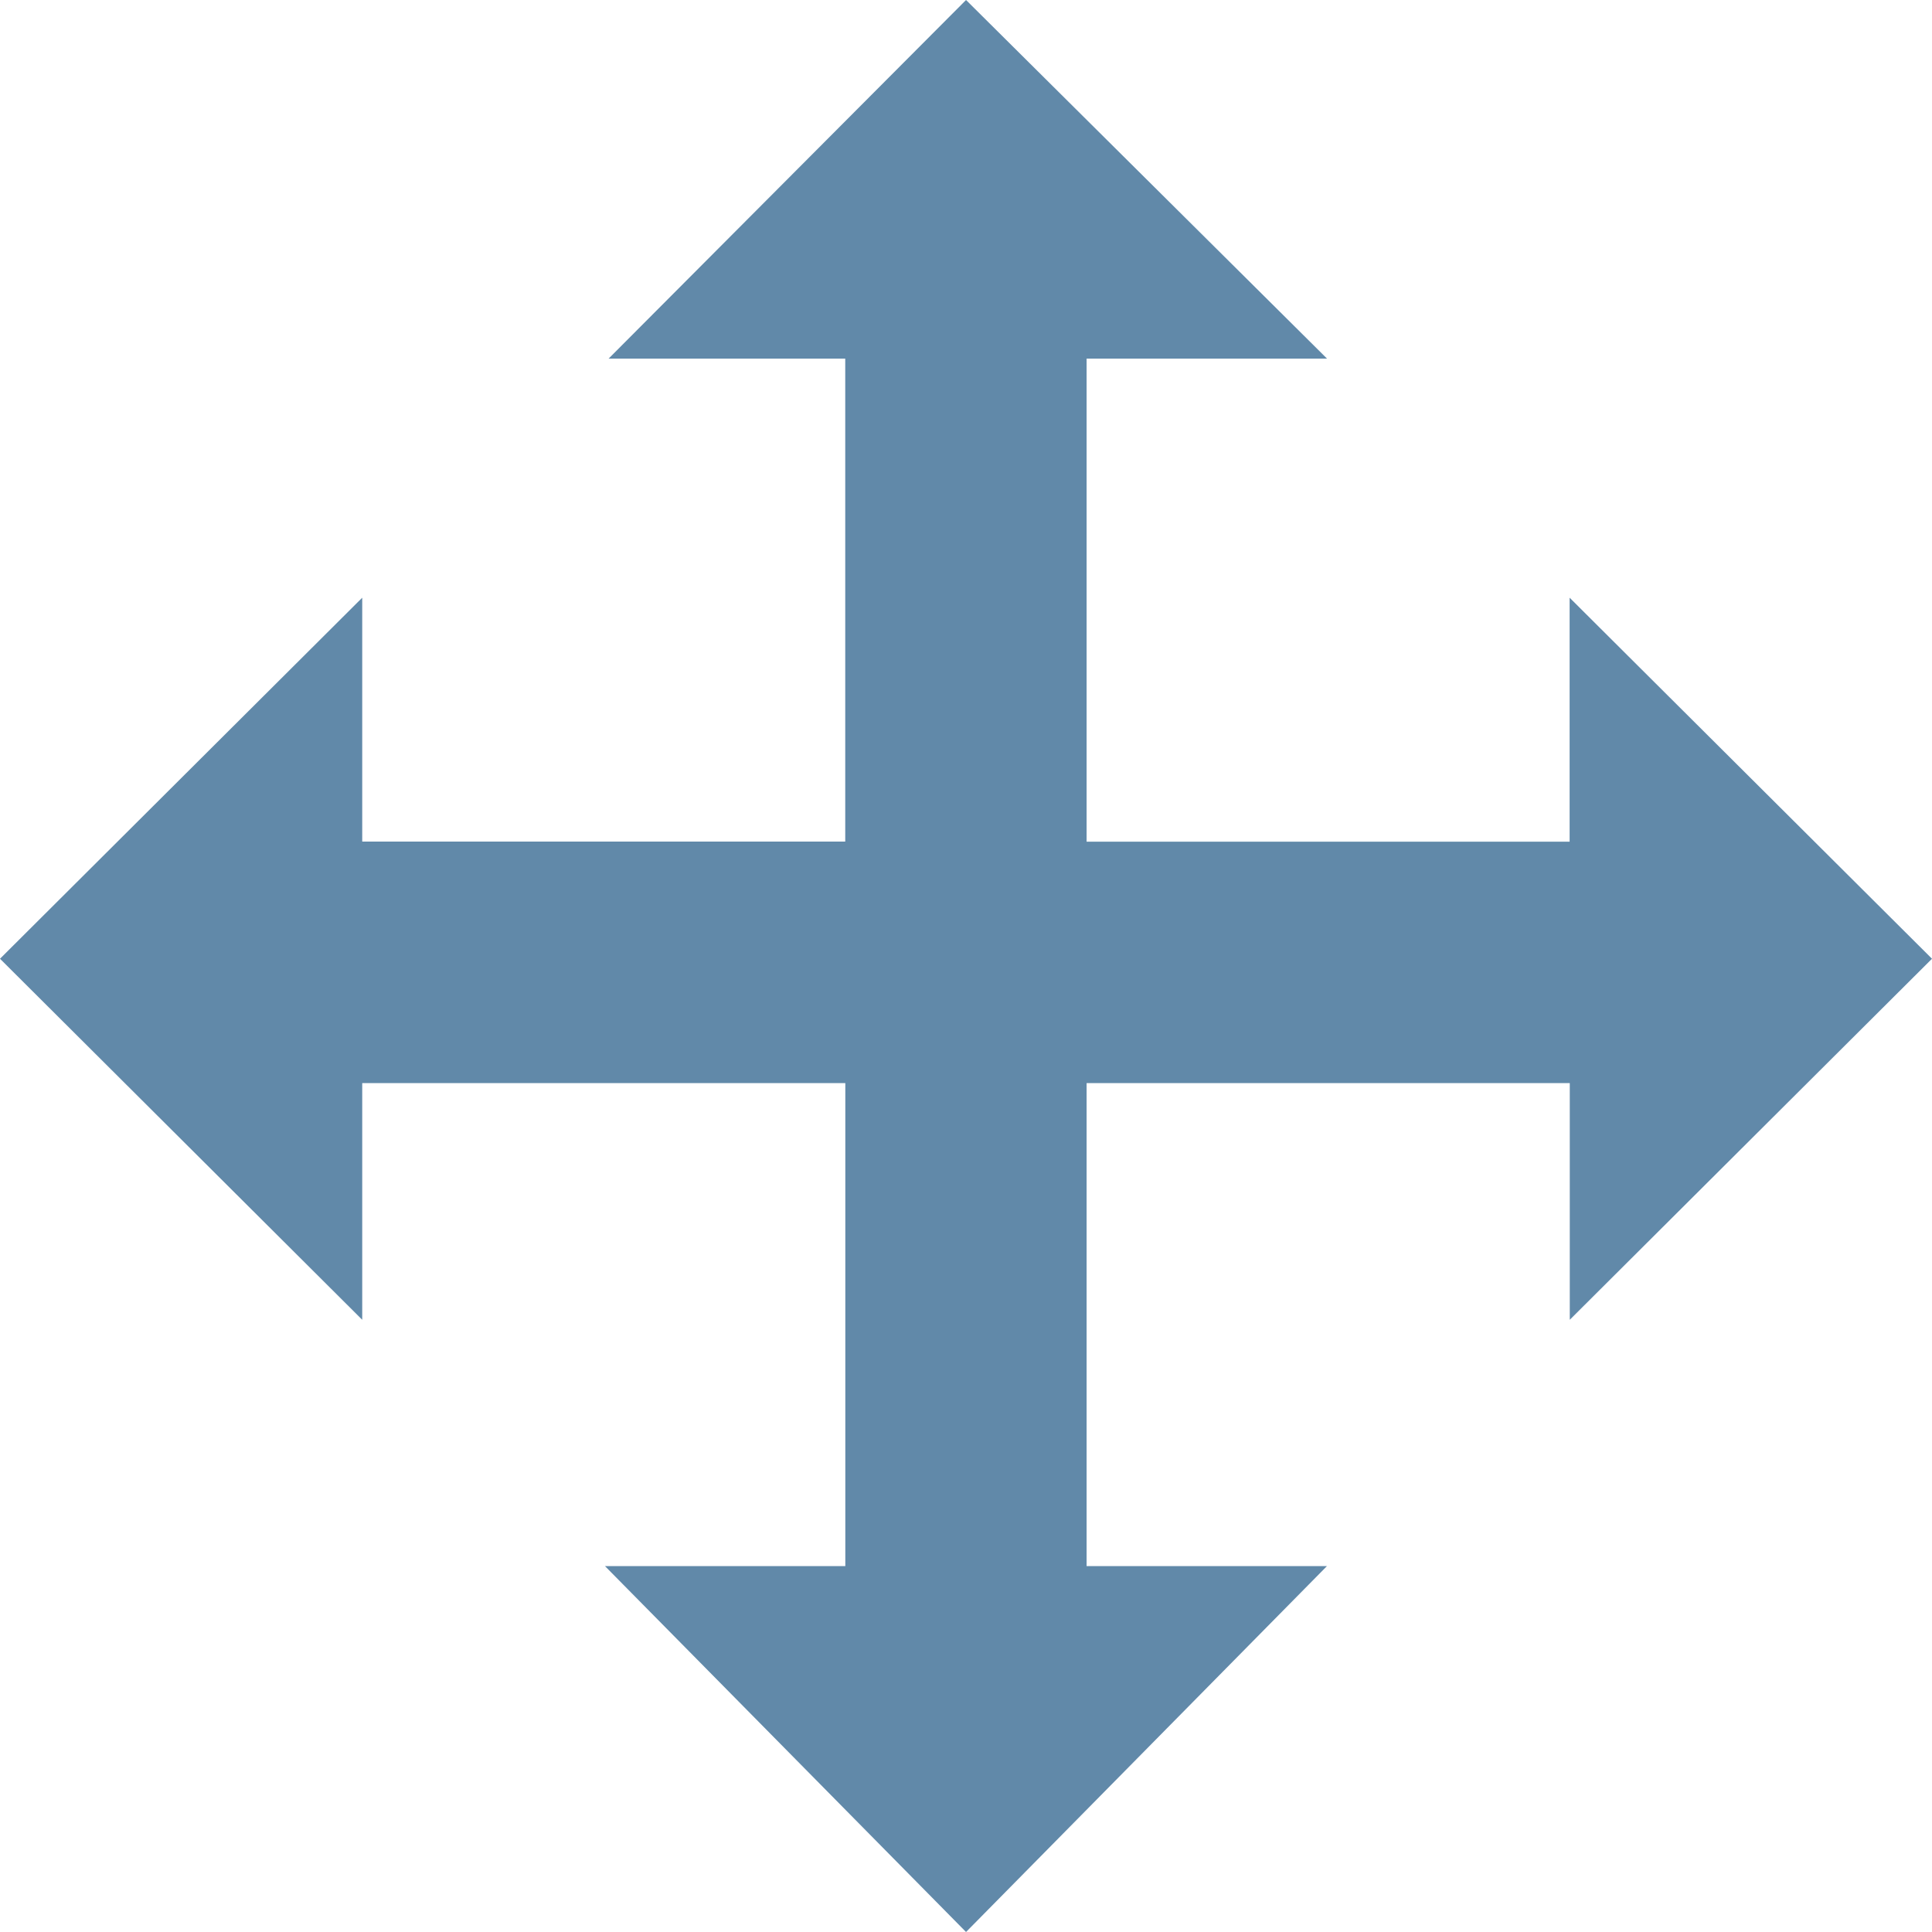 <svg xmlns="http://www.w3.org/2000/svg" width="24.359" height="24.359" viewBox="0 0 24.359 24.359">
  <path id="noun_Move_192449" d="M24.359,12.088,19.792,16.64V13.656H13.7v6.09h3.03L12.18,24.359,7.628,19.746h3.03v-6.09H4.567V16.64L0,12.088,4.567,7.536v3.075h6.09V4.522H7.673L12.18,0l4.552,4.522H13.7v6.09h6.09V7.536Z" fill="#6189a9" fill-rule="evenodd"/>
</svg>

